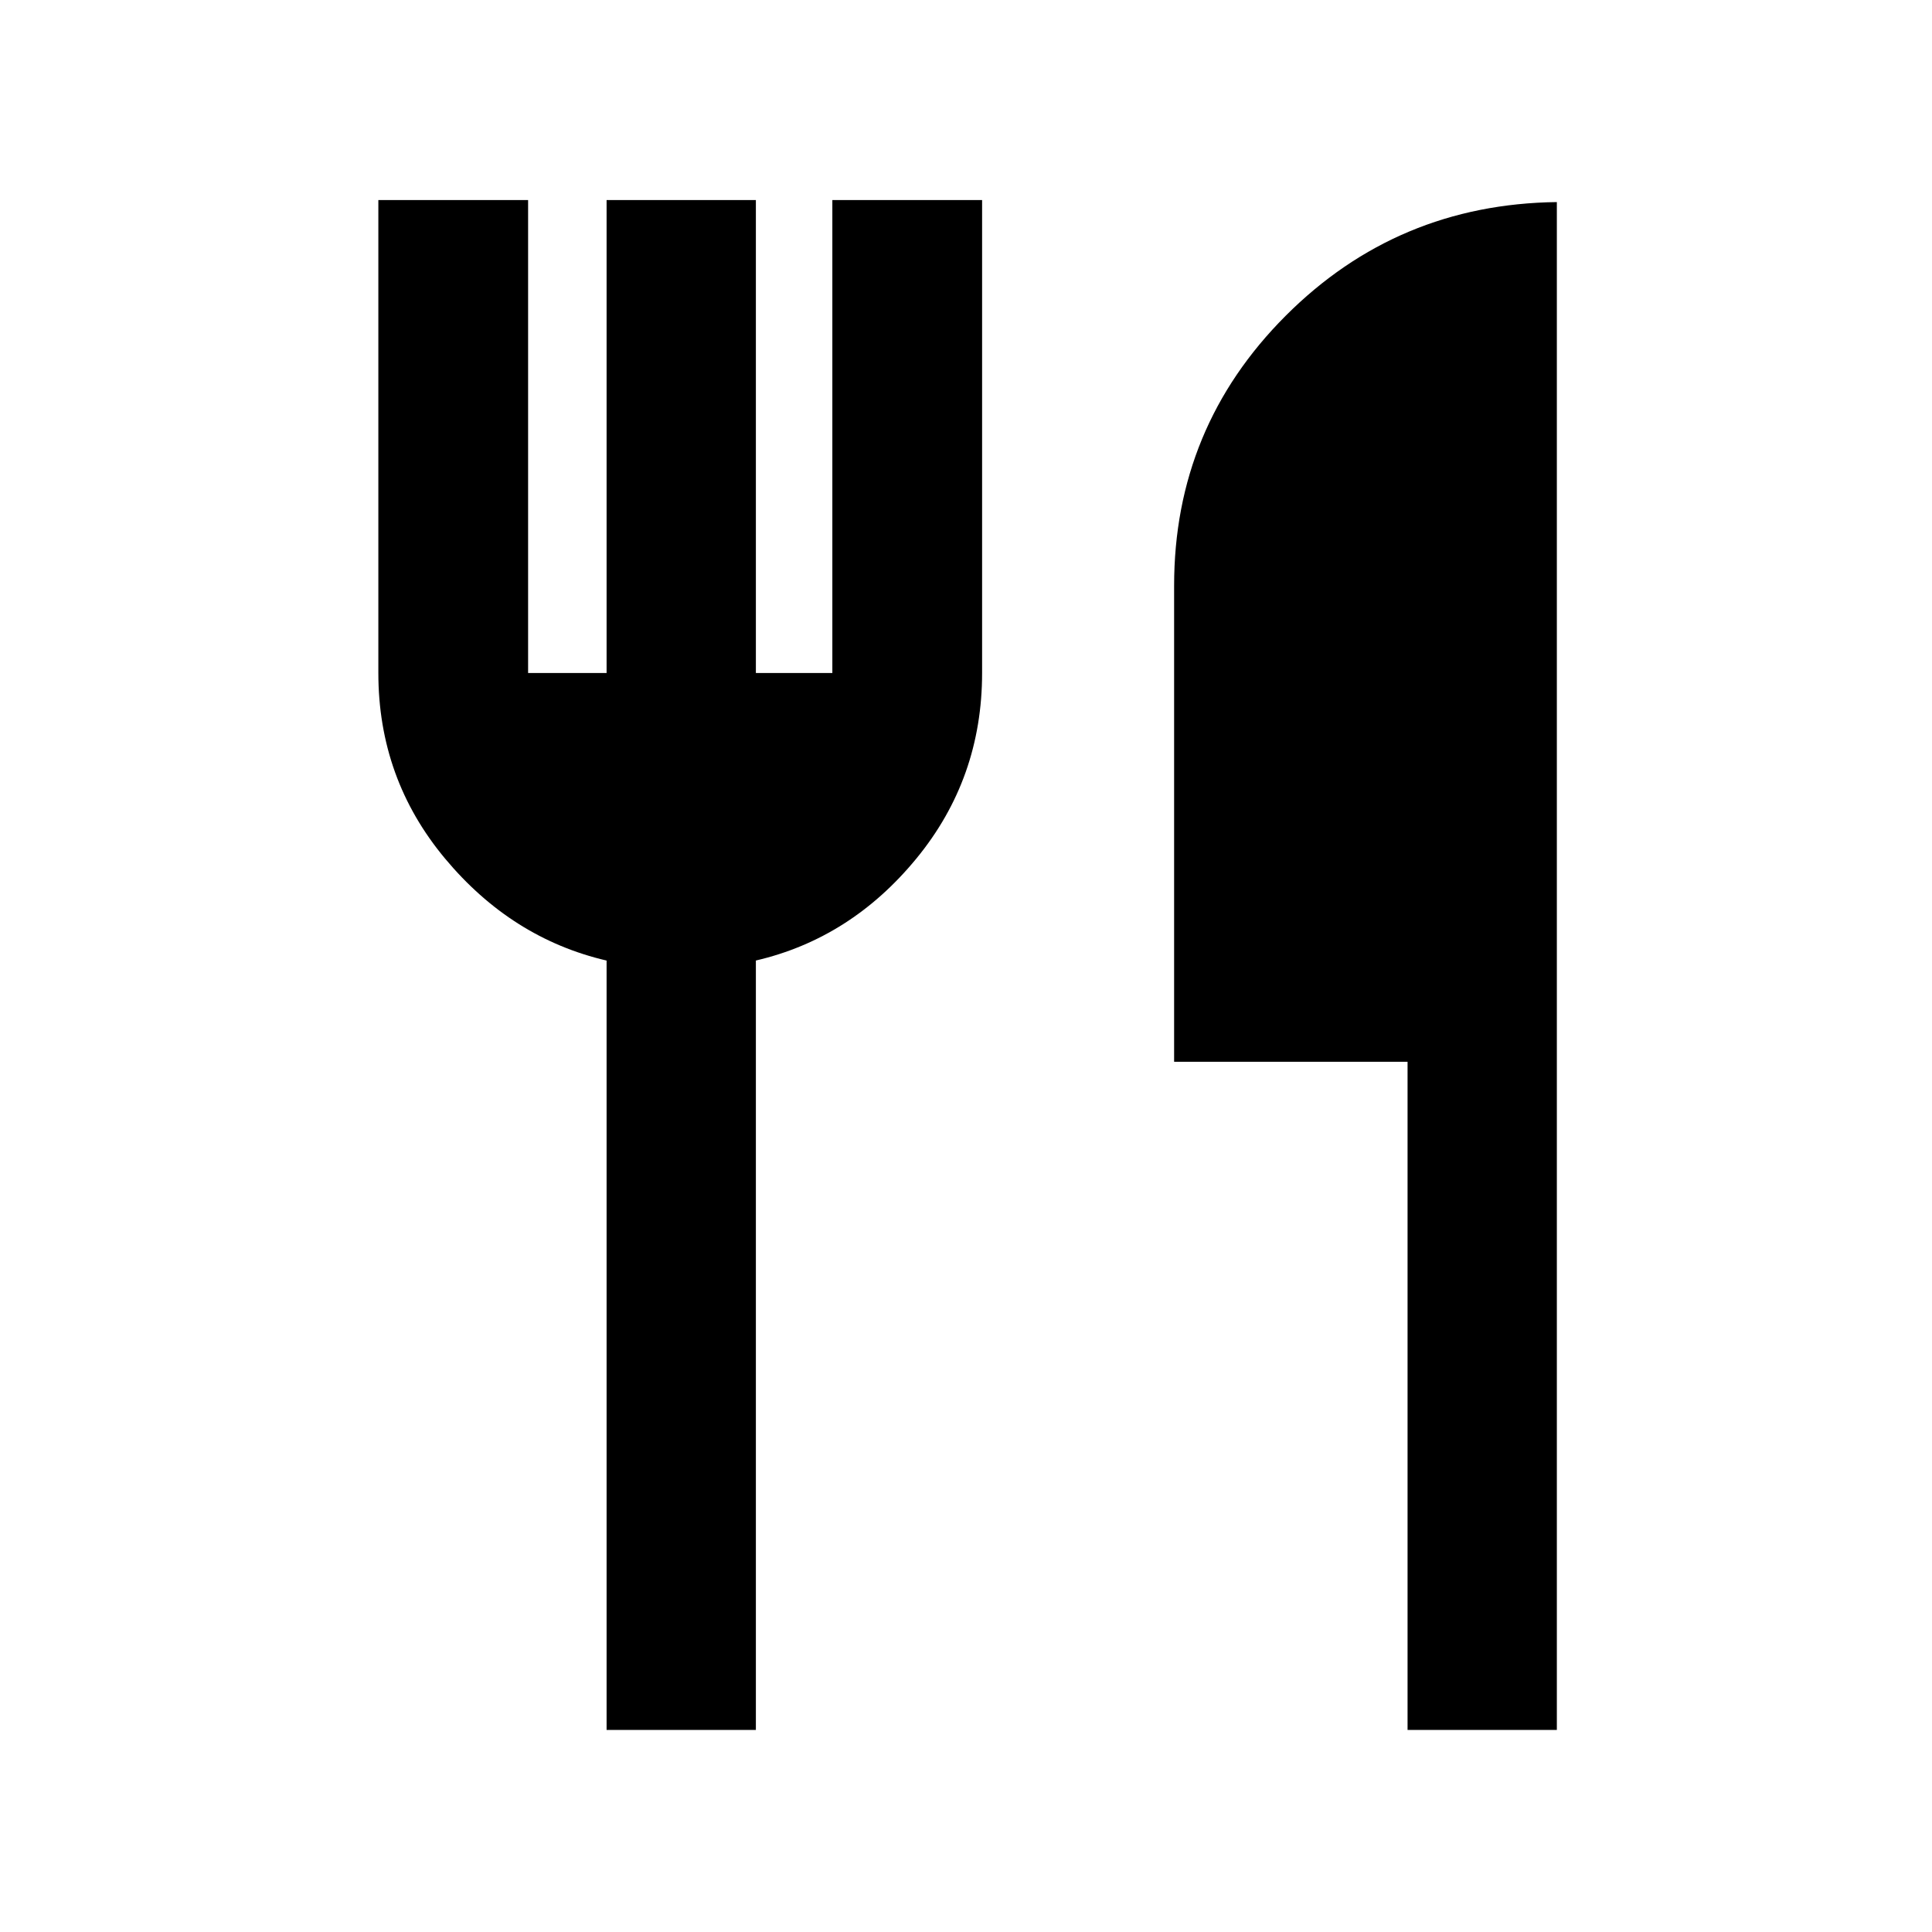 <svg xmlns="http://www.w3.org/2000/svg" height="20" viewBox="0 -960 960 960" width="20"><path d="M301.41-100.41V-482.7q-47.17-11-80.29-50.71Q188-573.13 188-625.59v-235h74.41v235h39v-235h74.18v235h38v-235H488v235q0 52.41-32.62 92.15-32.62 39.74-79.79 50.72v382.31h-74.18Zm398 0v-332h-116V-669q0-78.59 55.43-134.09 55.44-55.5 134.75-56.5v759.18h-74.18Z"/></svg>